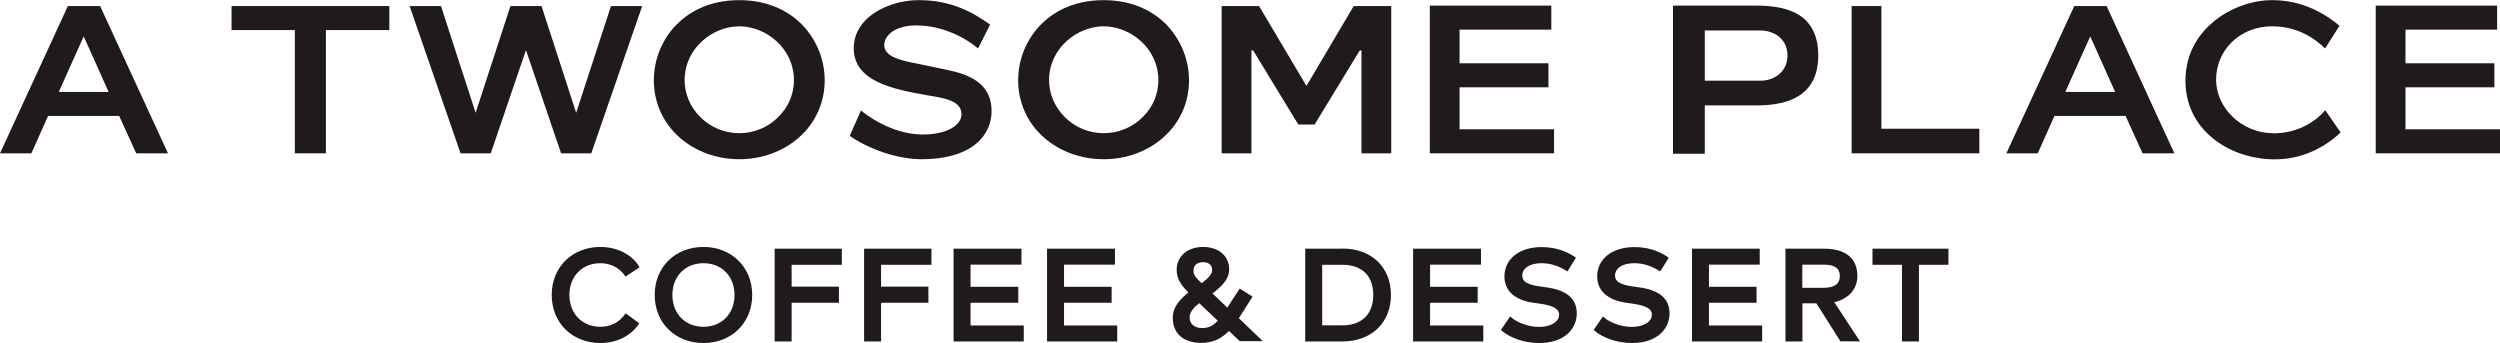 <?xml version="1.0" encoding="UTF-8"?>
<svg id="_레이어_1" data-name="레이어 1" xmlns="http://www.w3.org/2000/svg" viewBox="0 0 173.82 23.86">
  <defs>
    <style>
      .cls-1 {
        fill: #201a1a;
      }
    </style>
  </defs>
  <polygon class="cls-1" points="16.1 2.09 20.45 2.09 20.5 2.09 20.5 2.14 20.5 10.66 22.66 10.66 22.66 2.14 22.66 2.09 22.71 2.09 27.07 2.09 27.07 .42 16.1 .42 16.1 2.09"/>
  <path class="cls-1" d="M7.55,6.39h-3.46l.03-.07,1.65-3.68,.05-.1,.05,.1,1.65,3.68,.03,.07ZM4.72,.42L0,10.66H2.18l1.15-2.57v-.03h4.97v.03s1.17,2.57,1.17,2.57h2.21L6.96,.42h-2.24Z"/>
  <polygon class="cls-1" points="39.03 10.66 41.1 10.66 41.11 10.66 44.65 .42 42.48 .42 40.11 7.69 40.06 7.84 40.01 7.69 37.65 .42 35.49 .42 33.12 7.69 33.07 7.84 33.02 7.69 30.66 .42 28.48 .42 32.02 10.66 32.04 10.66 34.11 10.66 34.12 10.66 36.52 3.63 36.57 3.49 36.62 3.63 39.01 10.66 39.03 10.66"/>
  <path class="cls-1" d="M51.4,1.83c1.84,0,3.8,1.51,3.8,3.75,0,.97-.39,1.89-1.11,2.58-.72,.71-1.68,1.1-2.69,1.1s-1.97-.39-2.69-1.1c-.71-.7-1.11-1.62-1.11-2.58,0-2.24,1.96-3.75,3.8-3.75m-4.16,7.72c1.11,.98,2.58,1.52,4.16,1.52s3.05-.54,4.16-1.52c1.15-1.02,1.78-2.43,1.78-3.97,0-1.41-.56-2.8-1.53-3.82C54.71,.62,53.19,.01,51.4,.01c-2.26,0-3.64,.95-4.41,1.75-.97,1.01-1.53,2.4-1.53,3.82,0,1.54,.63,2.95,1.78,3.97"/>
  <polygon class="cls-1" points="130.81 8.95 130.81 8.9 130.81 .42 128.74 .42 128.74 10.66 137.62 10.66 137.62 8.95 130.86 8.95 130.81 8.95"/>
  <polygon class="cls-1" points="108.05 8.99 101.53 8.99 101.48 8.99 101.48 8.94 101.48 6.12 101.48 6.07 101.53 6.07 107.66 6.07 107.66 4.4 101.53 4.4 101.48 4.4 101.48 4.34 101.48 2.11 101.48 2.06 101.53 2.06 107.86 2.06 107.86 .39 99.41 .39 99.41 10.66 108.05 10.66 108.05 8.99"/>
  <polygon class="cls-1" points="167.3 8.99 167.25 8.99 167.25 8.94 167.25 6.12 167.25 6.07 167.3 6.07 173.43 6.07 173.43 4.4 167.3 4.4 167.25 4.4 167.25 4.34 167.25 2.11 167.25 2.06 167.3 2.06 173.62 2.06 173.62 .39 165.18 .39 165.18 10.66 173.82 10.66 173.82 8.99 167.3 8.99"/>
  <g>
    <path class="cls-1" d="M158.05,9.26h-.03c-2.12-.01-3.92-1.71-3.94-3.7,0-.99,.37-1.91,1.06-2.6,.73-.73,1.73-1.13,2.82-1.13h.03c1.4,.01,2.6,.51,3.67,1.54l1-1.58c-1.44-1.19-2.98-1.78-4.7-1.78-1.38,0-2.87,.54-3.99,1.44-.92,.74-2.02,2.07-2.02,4.16,0,3.39,2.93,5.31,5.83,5.46,1.84,.1,3.56-.55,4.96-1.86l-1.07-1.55c-.88,1.03-2.2,1.61-3.62,1.61"/>
    <path class="cls-1" d="M118.53,2.12h3.88c.47,0,.93,.15,1.27,.42,.39,.32,.6,.77,.6,1.32,0,1.15-.94,1.75-1.87,1.75h-3.88V2.12Zm0,5.21h3.59c1.24,0,2.19-.21,2.89-.63,.94-.56,1.41-1.52,1.41-2.84s-.46-2.28-1.37-2.84c-.69-.42-1.65-.63-2.92-.63h-5.81V10.69h2.21v-3.36Z"/>
  </g>
  <polygon class="cls-1" points="94.52 3.54 94.54 3.51 94.57 3.51 94.61 3.51 94.66 3.51 94.66 3.56 94.66 10.66 96.73 10.66 96.73 .42 94.12 .42 90.88 5.9 90.84 5.97 90.79 5.9 87.54 .42 84.94 .42 84.94 10.66 87.01 10.66 87.01 3.56 87.01 3.51 87.06 3.51 87.1 3.51 87.13 3.51 87.15 3.54 90.27 8.66 91.4 8.66 94.52 3.54"/>
  <path class="cls-1" d="M64.18,9.35h-.13c-2.13-.04-3.89-1.42-4.19-1.67l-.78,1.77c1.44,.98,3.39,1.62,4.99,1.62,1.81,0,3.22-.45,4.05-1.31,.55-.57,.84-1.3,.82-2.12-.03-1.44-.94-2.31-2.86-2.73-.42-.09-1.13-.24-1.75-.37-.34-.07-.65-.13-.89-.18-.99-.21-1.95-.47-1.96-1.22,0-.66,.71-1.34,2.12-1.37h.13c1.79,0,3.4,.85,4.27,1.6l.84-1.66C67.66,.88,66.2,.01,63.87,.01c-1.42,0-2.87,.55-3.7,1.4-.55,.57-.83,1.25-.81,2.01,.06,2.18,2.52,2.77,5.26,3.23h.01c1.07,.18,2.18,.37,2.22,1.24,.01,.27-.09,.52-.31,.74-.45,.46-1.3,.72-2.36,.72"/>
  <path class="cls-1" d="M147.06,6.39h-3.46l.03-.07,1.65-3.68,.05-.1,.05,.1,1.65,3.68,.03,.07Zm-2.84-5.97l-4.72,10.24h2.18l1.15-2.57v-.03h4.97v.03s1.17,2.57,1.17,2.57h2.21L146.47,.42h-2.24Z"/>
  <g>
    <path class="cls-1" d="M79.43,8.16c-.72,.71-1.68,1.1-2.69,1.1s-1.97-.39-2.69-1.1c-.71-.7-1.11-1.62-1.11-2.58,0-2.24,1.96-3.75,3.8-3.75s3.8,1.51,3.8,3.75c0,.97-.39,1.89-1.11,2.58m1.72-6.4C80.04,.62,78.52,.01,76.73,.01c-2.26,0-3.64,.95-4.41,1.75-.97,1.01-1.53,2.4-1.53,3.82,0,1.54,.63,2.95,1.78,3.97,1.11,.98,2.58,1.52,4.16,1.52s3.05-.54,4.16-1.52c1.15-1.02,1.78-2.43,1.78-3.97,0-1.41-.56-2.8-1.53-3.82"/>
    <path class="cls-1" d="M41.75,17.17c-1.97,0-3.39,1.4-3.39,3.34s1.43,3.34,3.39,3.34c1.11,0,2.1-.49,2.66-1.31l.04-.06-.94-.69h-.01s-.05,.06-.05,.06c-.39,.56-.99,.87-1.7,.87-1.27,0-2.16-.91-2.16-2.21s.89-2.21,2.16-2.21c.7,0,1.32,.32,1.7,.87l.04,.06,.97-.64h.01s-.04-.07-.04-.07c-.51-.84-1.54-1.35-2.69-1.35"/>
    <path class="cls-1" d="M48.91,22.72c-1.27,0-2.16-.91-2.16-2.21s.89-2.21,2.16-2.21,2.16,.91,2.16,2.21-.89,2.21-2.16,2.21m0-5.55c-1.97,0-3.39,1.4-3.39,3.34s1.43,3.34,3.39,3.34,3.39-1.41,3.39-3.34-1.43-3.34-3.39-3.34"/>
  </g>
  <polygon class="cls-1" points="53.86 23.74 55.04 23.74 55.04 21.05 58.33 21.05 58.33 19.93 55.04 19.93 55.04 18.41 58.53 18.41 58.53 17.29 53.86 17.29 53.86 23.74"/>
  <polygon class="cls-1" points="60.08 23.74 61.26 23.74 61.26 21.05 64.55 21.05 64.55 19.93 61.26 19.93 61.26 18.41 64.76 18.41 64.76 17.29 60.08 17.29 60.08 23.74"/>
  <polygon class="cls-1" points="67.48 21.05 70.8 21.05 70.8 19.94 67.48 19.94 67.48 18.4 71.02 18.4 71.02 17.29 66.3 17.29 66.3 23.74 71.18 23.74 71.18 22.63 67.48 22.63 67.48 21.05"/>
  <polygon class="cls-1" points="73.98 21.05 77.29 21.05 77.29 19.94 73.98 19.94 73.98 18.4 77.52 18.4 77.52 17.29 72.8 17.29 72.8 23.74 77.68 23.74 77.68 22.63 73.98 22.63 73.98 21.05"/>
  <g>
    <path class="cls-1" d="M83.58,22.81c-.52,0-.87-.29-.87-.73,0-.41,.35-.75,.67-1l1.29,1.22c-.34,.36-.65,.51-1.09,.51m.05-4.58c.42,0,.65,.2,.65,.55,0,.32-.36,.63-.74,.91-.45-.44-.56-.6-.56-.86,0-.38,.24-.6,.65-.6m2.5,3.9l.12-.19,.83-1.3v-.02s-.88-.55-.88-.55h-.01s-.86,1.32-.86,1.32l-1.03-.99c.6-.45,1.16-.96,1.16-1.68,0-.93-.73-1.55-1.82-1.55s-1.83,.67-1.83,1.58c0,.64,.3,1.07,.82,1.59-.51,.4-1.09,.95-1.09,1.76,0,1.09,.74,1.74,1.99,1.74,.75,0,1.37-.27,1.92-.83l.75,.71h0s1.6,0,1.6,0l-1.66-1.59v-.02Z"/>
    <path class="cls-1" d="M93.34,22.62h-1.41v-4.21h1.41c1.36,0,2.14,.77,2.14,2.1s-.8,2.11-2.14,2.11m0-5.33h-2.59v6.45h2.59c2.01,0,3.37-1.3,3.37-3.23s-1.35-3.23-3.37-3.23"/>
  </g>
  <polygon class="cls-1" points="99.43 21.05 102.74 21.05 102.74 19.94 99.43 19.94 99.43 18.4 102.97 18.4 102.97 17.29 98.25 17.29 98.25 23.74 103.13 23.74 103.13 22.63 99.43 22.63 99.43 21.05"/>
  <g>
    <path class="cls-1" d="M107.53,19.98l-.44-.06c-.9-.13-1.25-.34-1.25-.76,0-.52,.53-.86,1.34-.86,.6,0,1.18,.18,1.73,.53l.07,.04,.59-.94h0s-.06-.06-.06-.06c-.7-.47-1.47-.69-2.33-.69-1.54,0-2.58,.82-2.58,2.04s1.06,1.69,1.95,1.82l.49,.07c.95,.13,1.36,.36,1.36,.77,0,.5-.58,.85-1.4,.85-.69,0-1.5-.28-1.93-.67l-.07-.06-.64,.93h0s.05,.06,.05,.06c.61,.53,1.63,.86,2.6,.86,1.81,0,2.62-1.03,2.62-2.06s-.71-1.62-2.11-1.81"/>
    <path class="cls-1" d="M113.98,19.98l-.44-.06c-.9-.13-1.25-.34-1.25-.76,0-.52,.53-.86,1.34-.86,.6,0,1.18,.18,1.73,.53l.07,.04,.59-.94h0s-.06-.06-.06-.06c-.7-.47-1.47-.69-2.33-.69-1.54,0-2.58,.82-2.58,2.04s1.06,1.69,1.95,1.82l.49,.07c.95,.13,1.36,.36,1.36,.77,0,.5-.58,.85-1.4,.85-.69,0-1.5-.28-1.93-.67l-.07-.06-.64,.93h0s.05,.06,.05,.06c.61,.53,1.63,.86,2.6,.86,1.81,0,2.62-1.03,2.62-2.06s-.71-1.62-2.11-1.81"/>
  </g>
  <polygon class="cls-1" points="118.82 21.05 122.13 21.05 122.13 19.94 118.82 19.94 118.82 18.4 122.35 18.4 122.35 17.29 117.64 17.29 117.64 23.74 122.52 23.74 122.52 22.63 118.82 22.63 118.82 21.05"/>
  <path class="cls-1" d="M125.31,20.01v-1.61h1.48c.77,0,1.13,.25,1.13,.79s-.36,.82-1.13,.82h-1.48Zm3.83-.82c0-1.23-.82-1.9-2.32-1.9h-2.68v6.45h1.18v-2.65h.97l1.67,2.64h0s1.36,0,1.36,0l-1.79-2.72c.99-.22,1.61-.9,1.61-1.83"/>
  <polygon class="cls-1" points="130.19 18.41 132.24 18.41 132.24 23.74 133.42 23.74 133.42 18.41 135.47 18.41 135.47 17.29 130.19 17.29 130.19 18.41"/>
</svg>